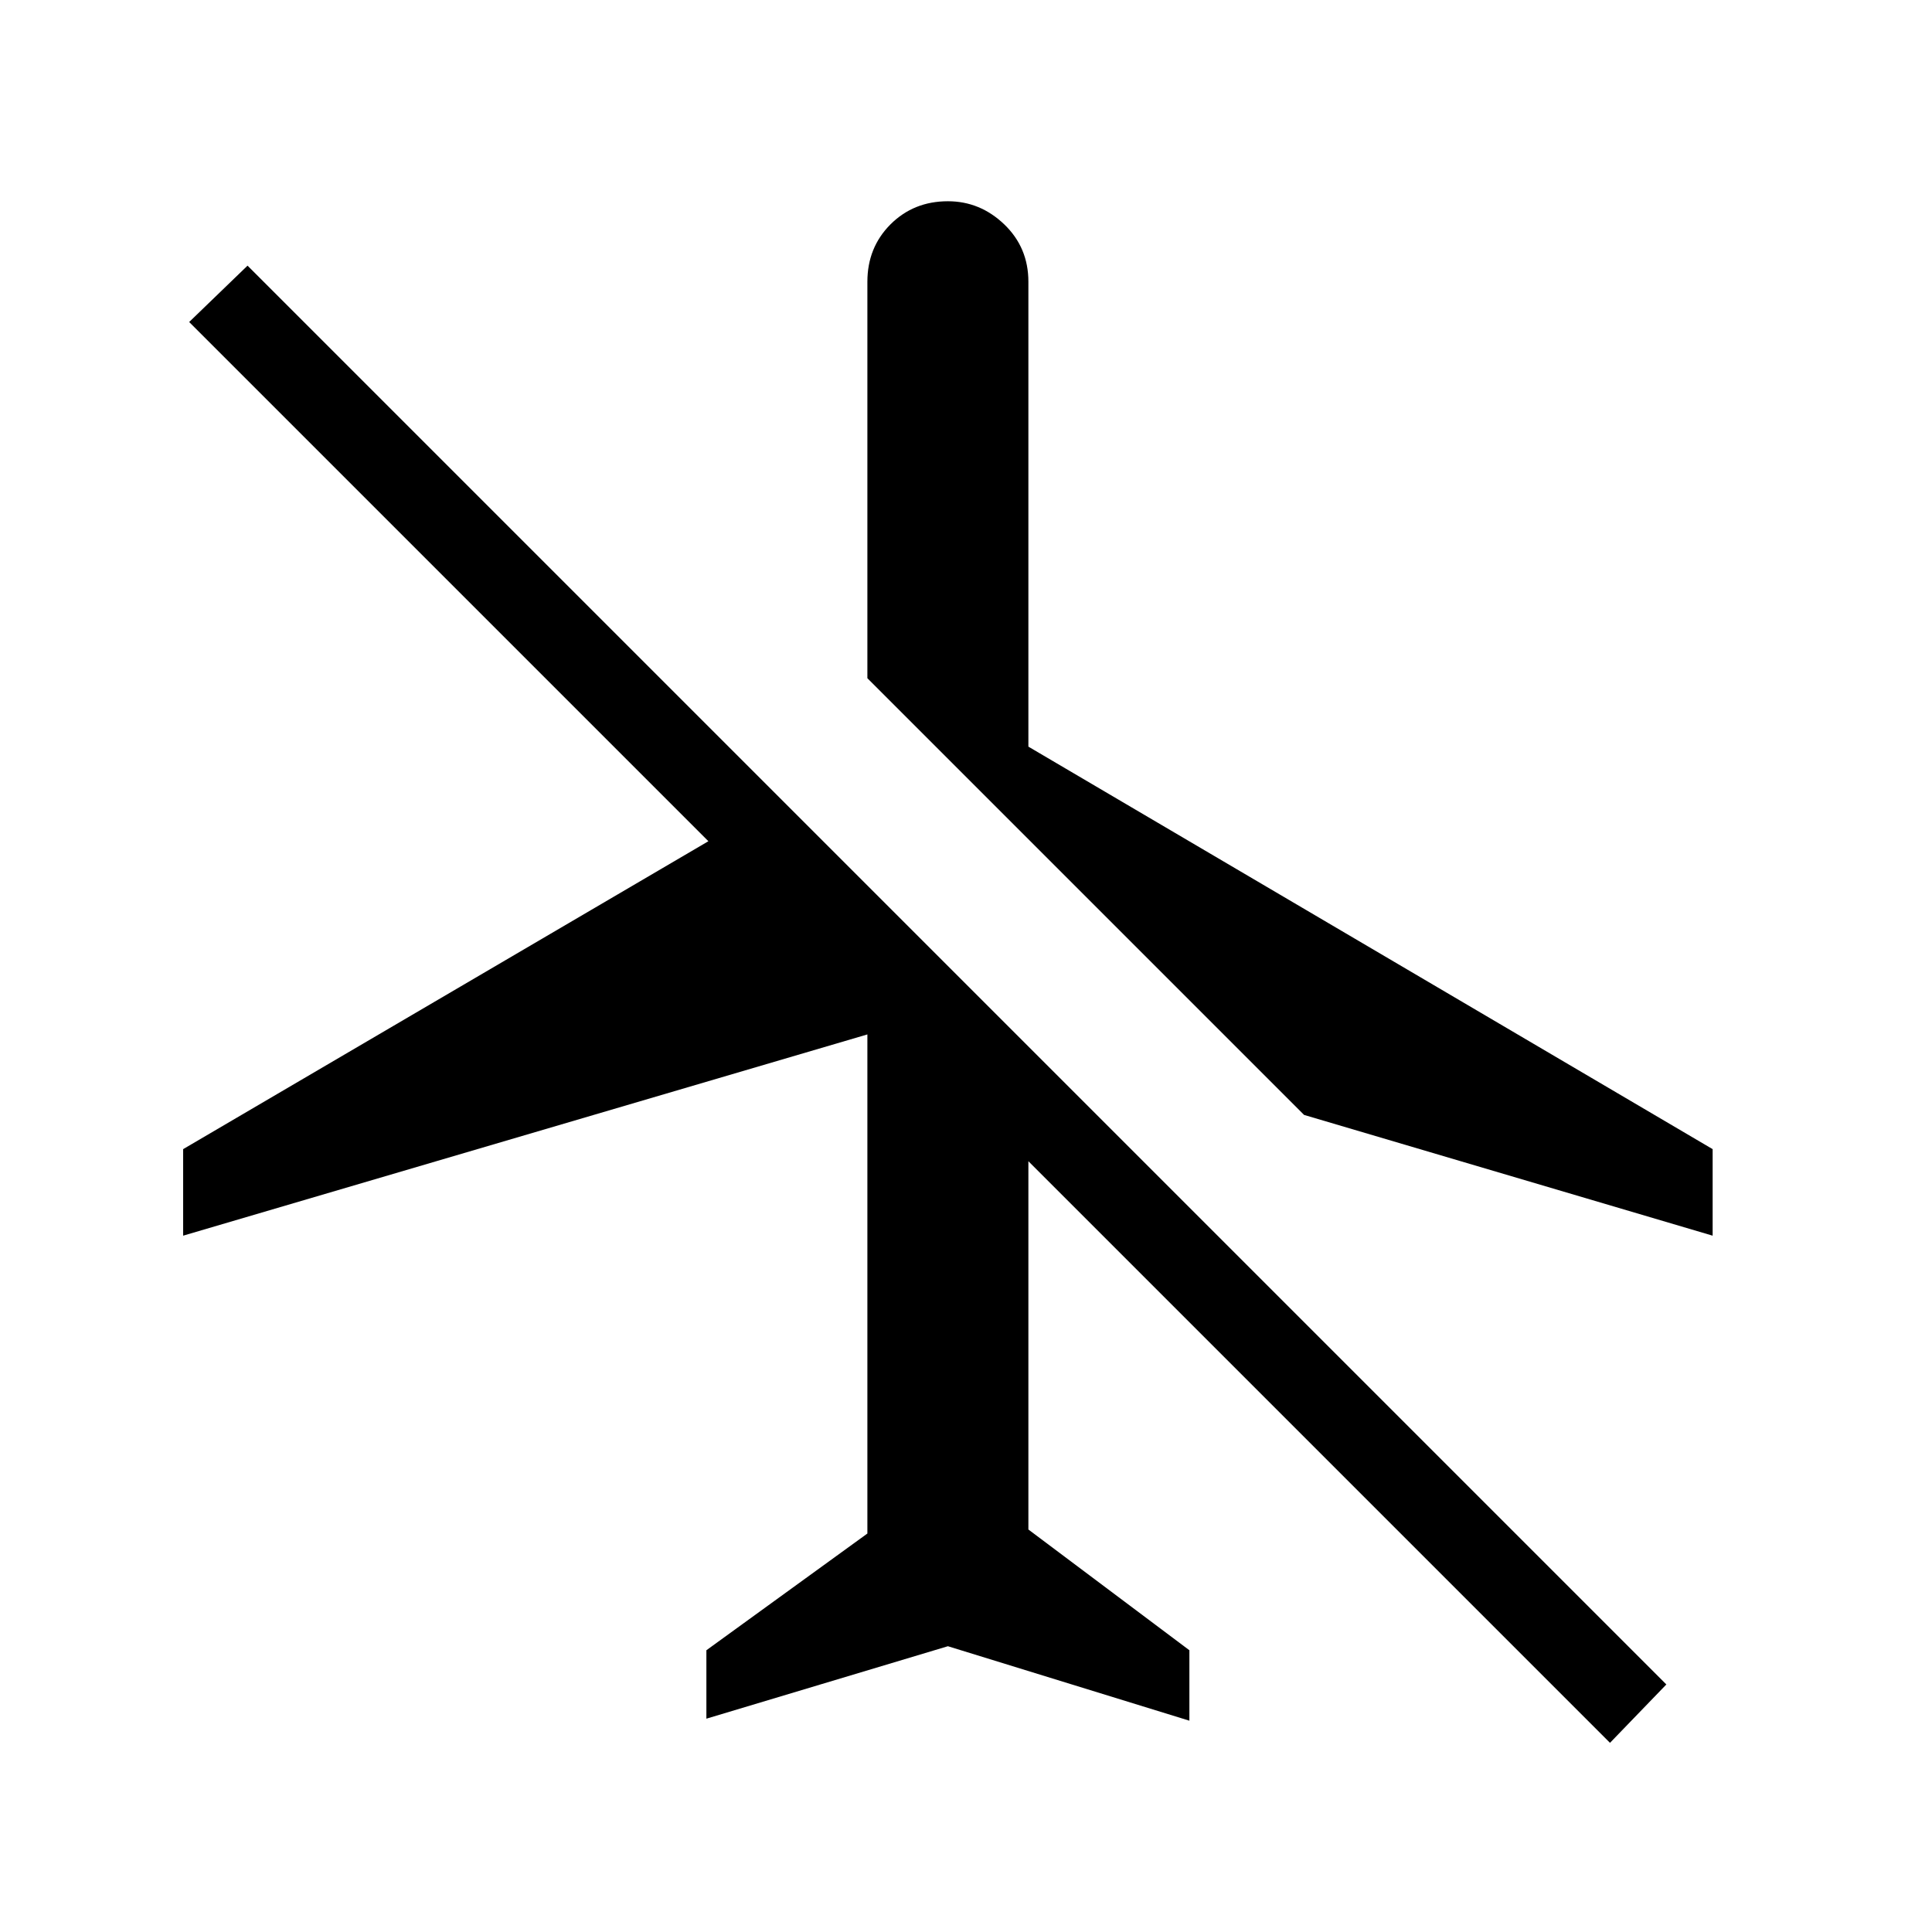 <svg xmlns="http://www.w3.org/2000/svg" height="24" width="24"><path d="M21.275 15.35 16.2 13.85 10.775 8.425V3.5Q10.775 3.075 11.062 2.787Q11.35 2.5 11.775 2.5Q12.175 2.5 12.475 2.787Q12.775 3.075 12.775 3.5V9.275L21.275 14.275ZM20 21.65 12.775 14.425V19L14.775 20.5V21.375L11.775 20.45L8.775 21.35V20.5L10.775 19.05V12.85L2.275 15.35V14.275L8.8 10.45L2.35 4L3.075 3.3L20.7 20.925Z"/></svg>